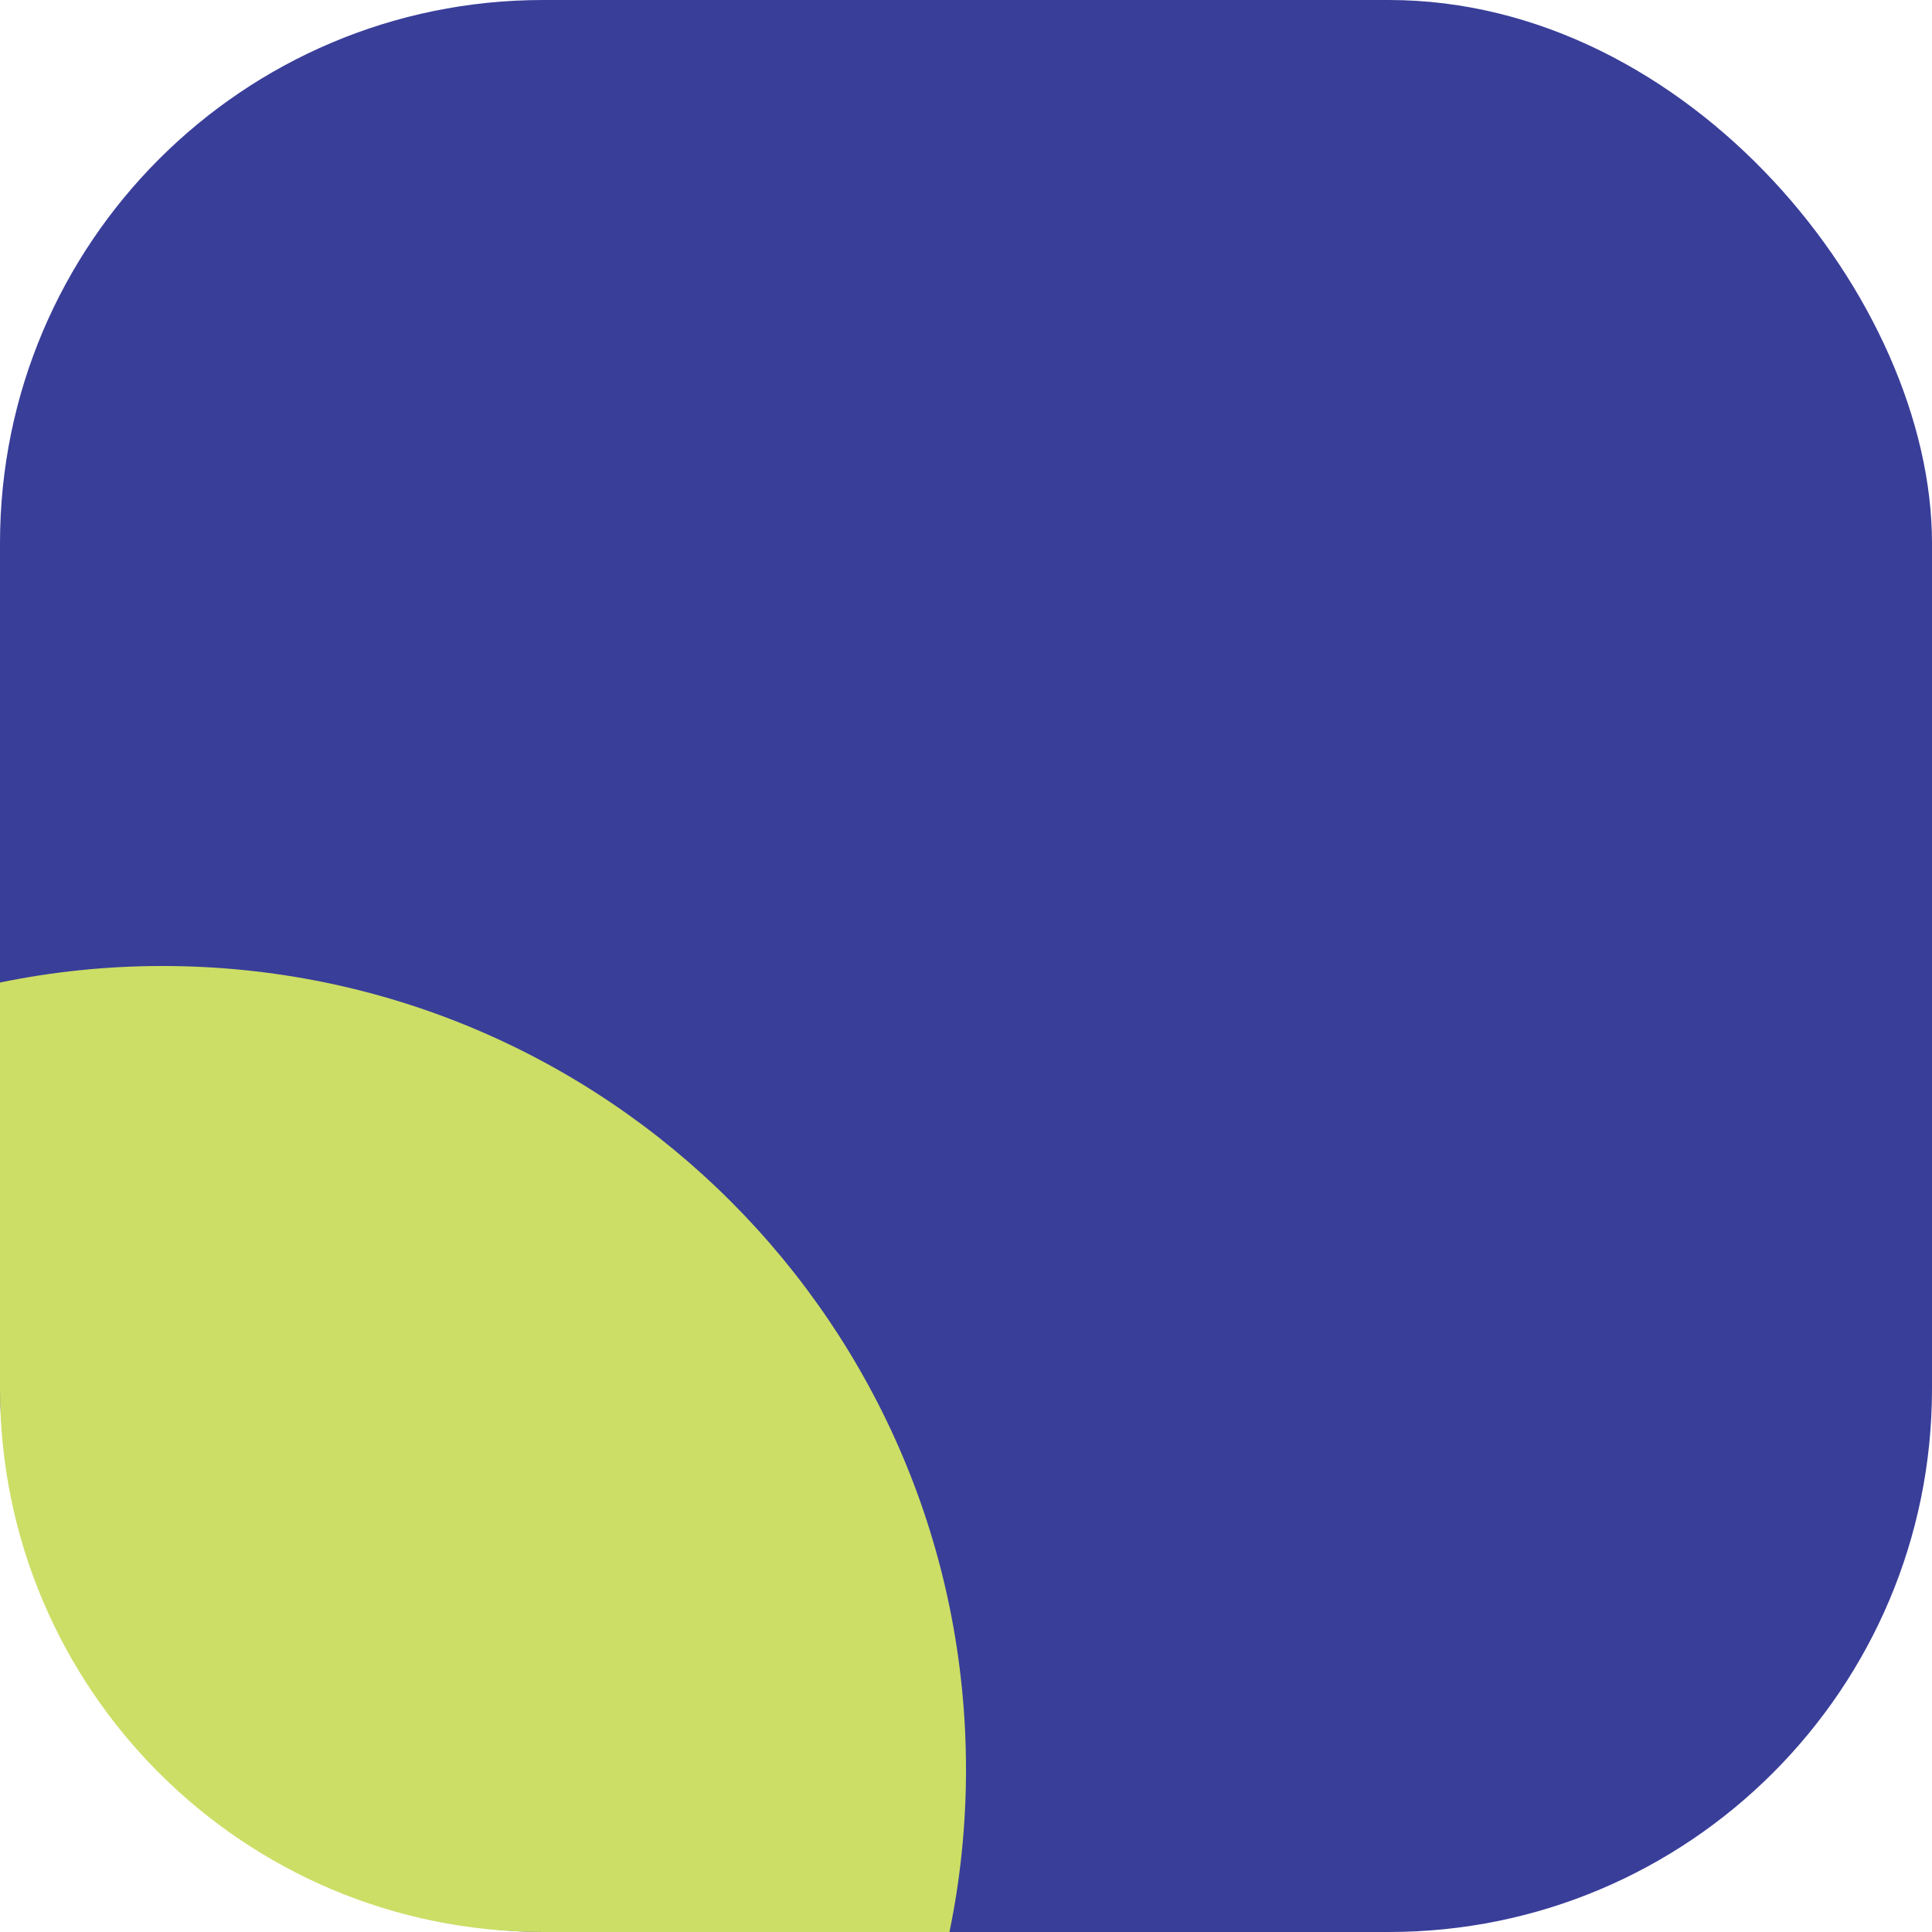 <?xml version="1.0" encoding="UTF-8"?><svg id="b" xmlns="http://www.w3.org/2000/svg" width="11.96mm" height="11.96mm" viewBox="0 0 33.9 33.9"><g id="c"><rect y="0" width="33.9" height="33.9" rx="9.53" ry="9.53" fill="#393e99" stroke-width="0"/><path d="m2.85,16.95c-.98,0-1.93.1-2.85.29v7.13C0,29.64,4.27,33.9,9.53,33.9h7.13c.19-.92.29-1.87.29-2.85,0-7.79-6.31-14.1-14.1-14.1Z" fill="#ccde65" stroke-width="0"/></g></svg>
